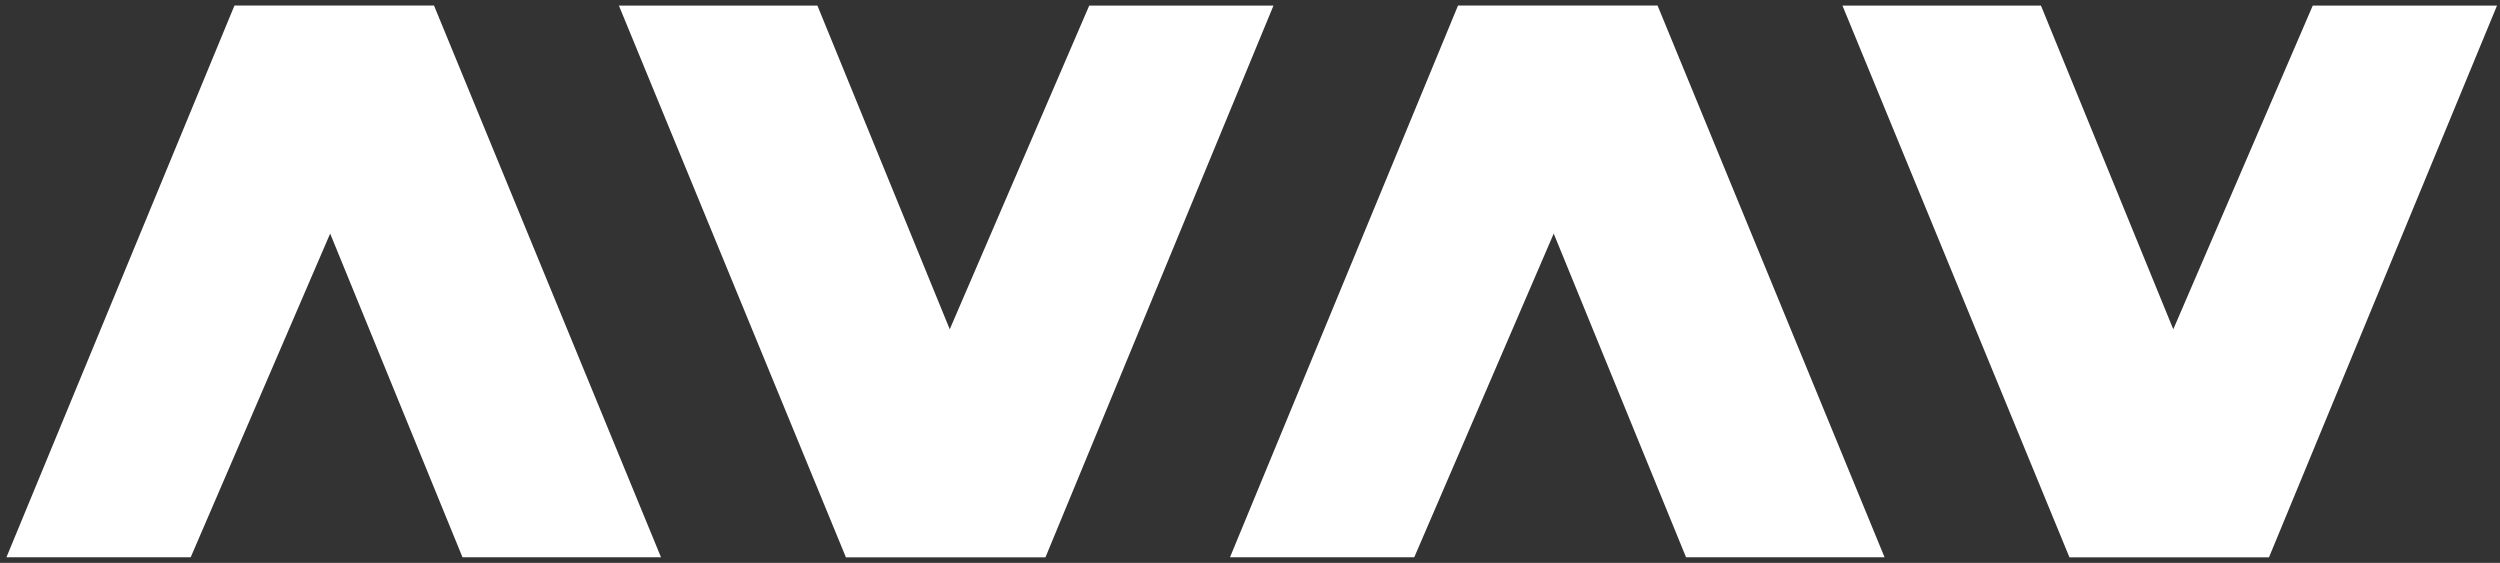 <svg width="342" height="77" viewBox="0 0 342 77" fill="none" xmlns="http://www.w3.org/2000/svg">
<rect x="0" y="0" width="342" height="77" fill="#333333" stroke="none"/>
<path d="M174.212 0.765L143.017 76.245L115.722 76.245L84.666 0.765L111.822 0.765L129.926 45.047L149.005 0.765L174.212 0.765Z" fill="white"/>
<path d="M341.591 0.765L310.397 76.245L283.101 76.245L252.046 0.765L279.202 0.765L297.306 45.047L316.385 0.765L341.591 0.765Z" fill="white"/>
<path d="M0.881 76.235L32.075 0.755L59.37 0.755L90.426 76.235L63.27 76.235L45.166 31.953L26.087 76.235L0.881 76.235Z" fill="white"/>
<path d="M168.263 76.235L199.458 0.755L226.753 0.755L257.808 76.235L230.652 76.235L212.549 31.953L193.47 76.235L168.263 76.235Z" fill="white"/>
</svg>
